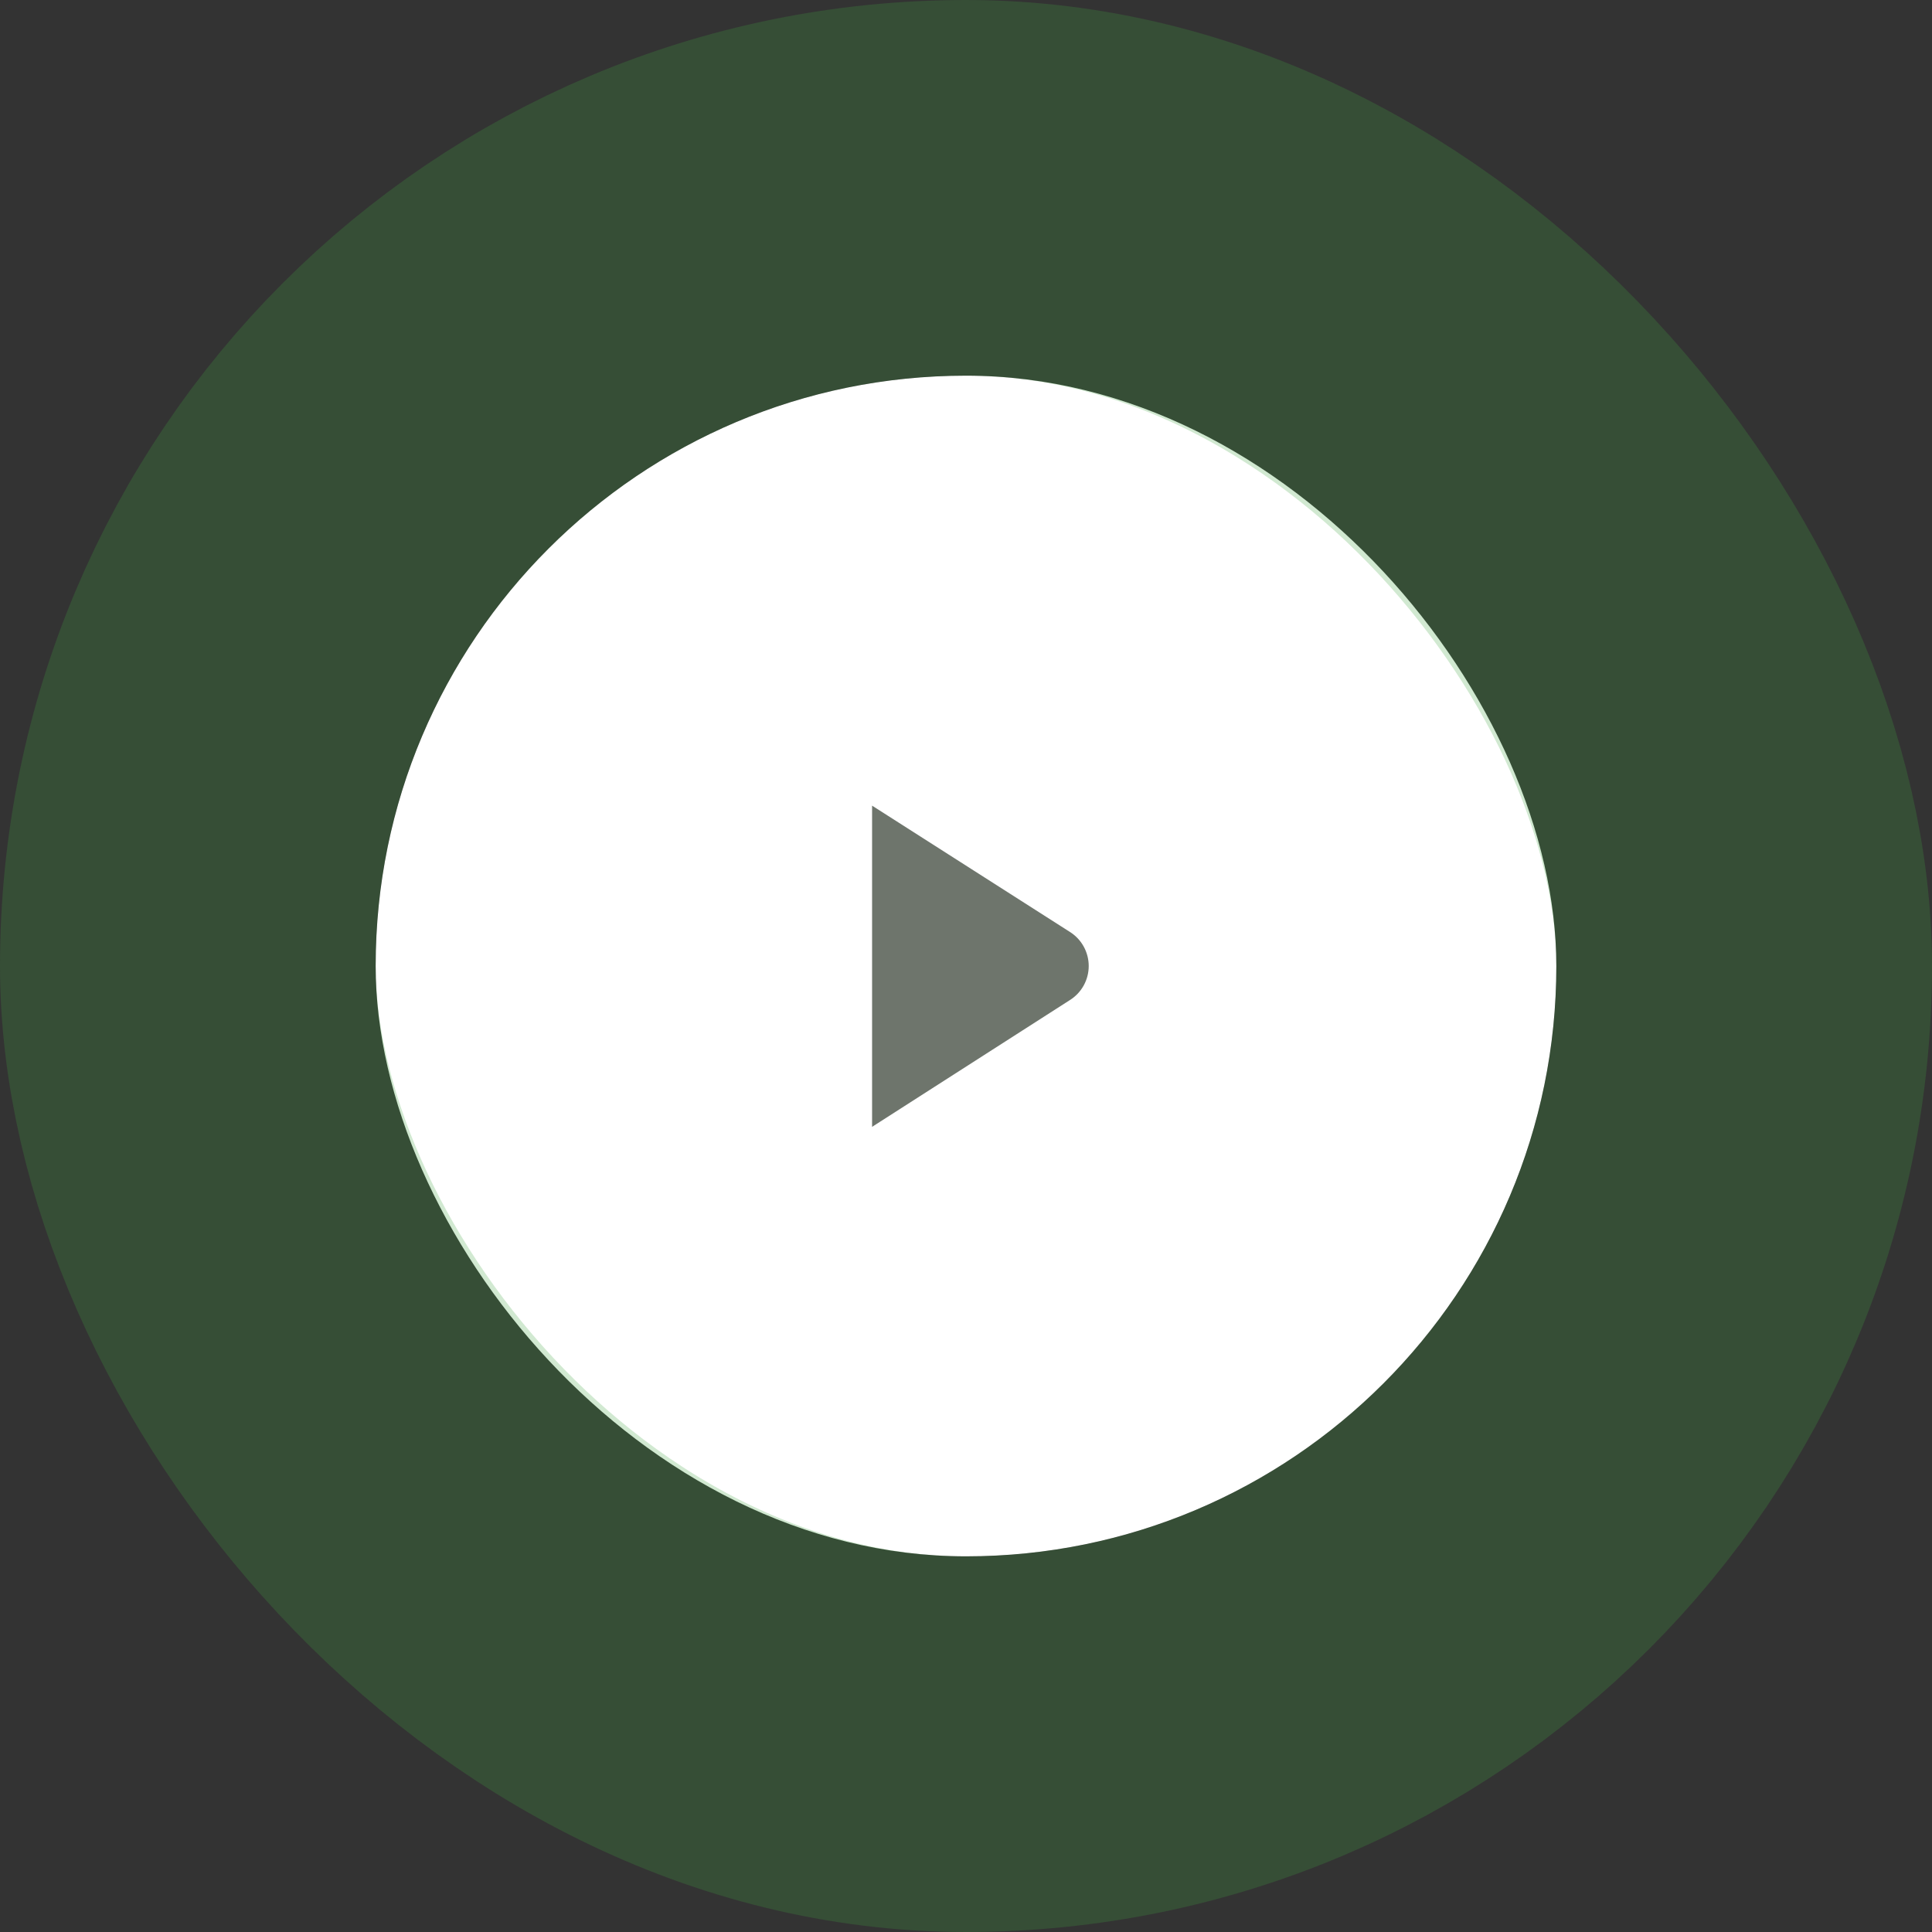 <svg width="144" height="144" viewBox="0 0 144 144" fill="none" xmlns="http://www.w3.org/2000/svg">
<rect x="0" y="0" width="144" height="144" fill="#333333" stroke="none"/>
<rect x="28" y="28" width="88" height="88" rx="44" fill="white"/>
<path d="M79.749 69.464L65 60.048V83.989L79.743 74.54C80.172 74.271 80.526 73.897 80.772 73.453C81.017 73.009 81.146 72.511 81.147 72.004C81.147 71.497 81.019 70.998 80.775 70.554C80.531 70.11 80.178 69.735 79.749 69.464Z" fill="#6E756C"/>
<rect x="14" y="14" width="116" height="116" rx="58" stroke="#3FA641" stroke-opacity="0.24" stroke-width="28"/>
</svg>
